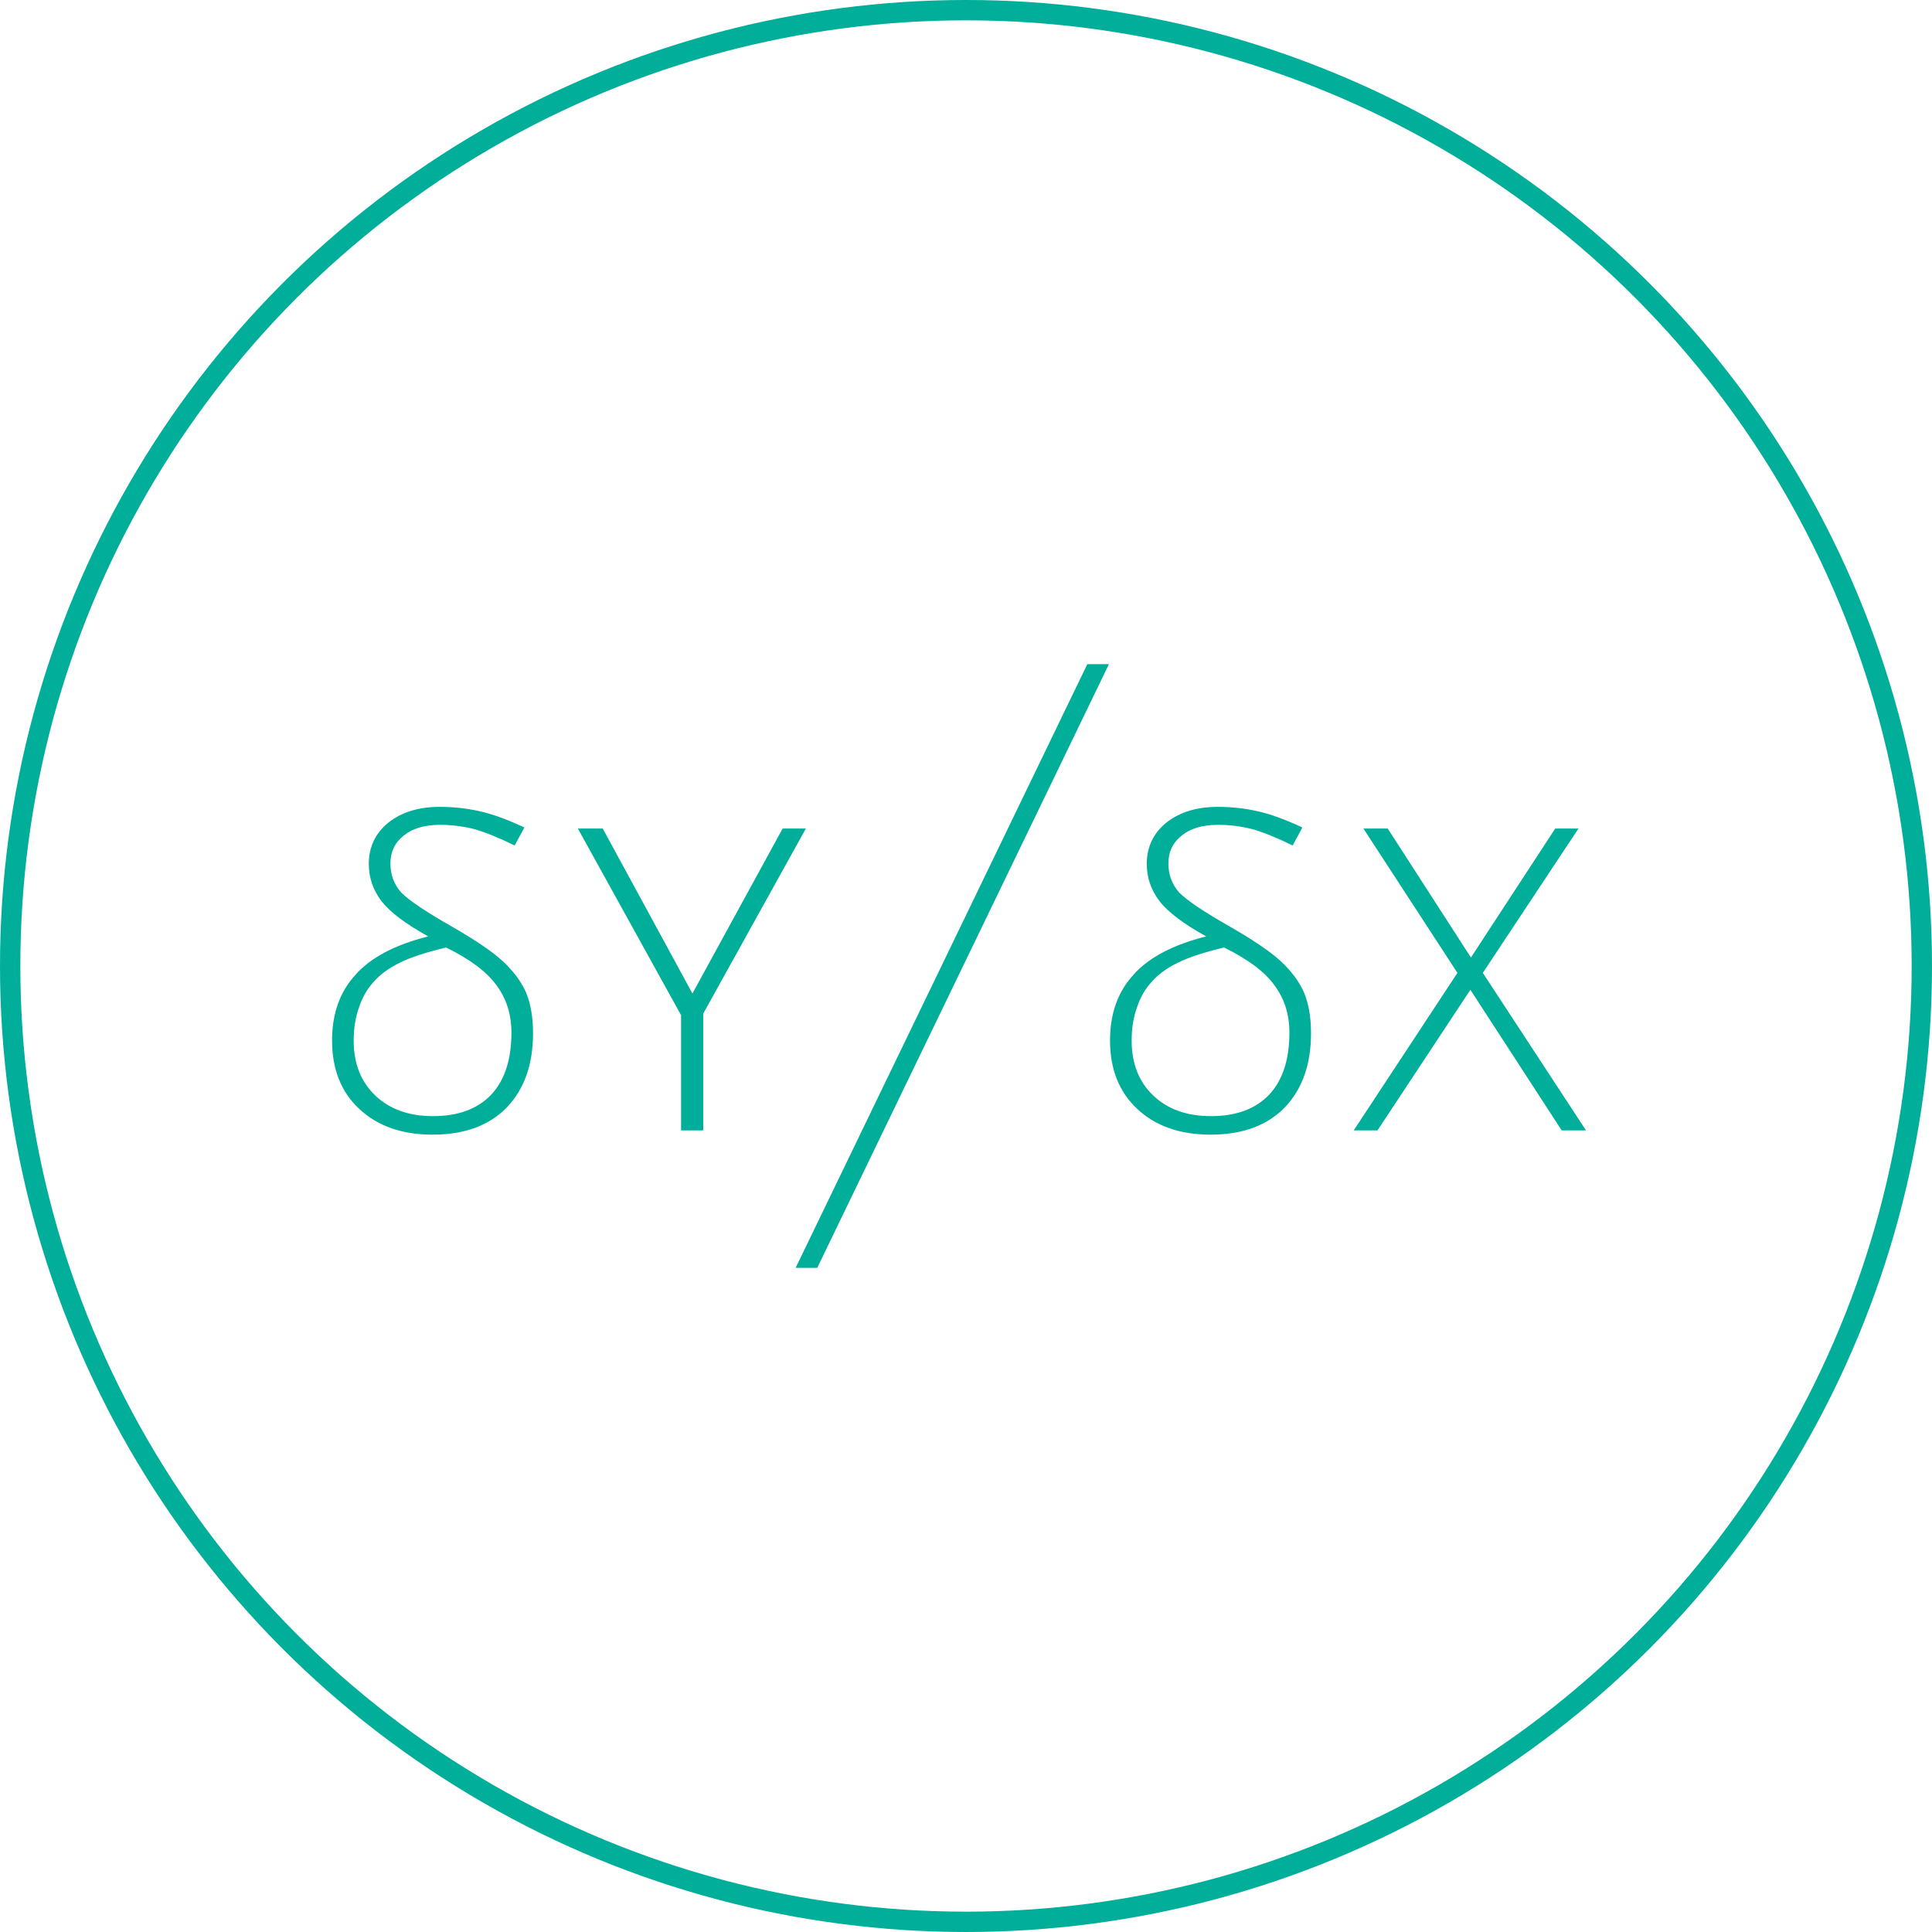 <svg xmlns="http://www.w3.org/2000/svg" width="190" height="190" fill="none" viewBox="0 0 190 190"><circle cx="95" cy="95" r="94" stroke="#00AE99" stroke-width="2"/><path fill="#00AE99" fill-rule="evenodd" d="M109.058 65.312L80.368 124.688H78.244L106.933 65.312H109.058ZM112.778 84.965C112.778 83.302 113.417 81.95 114.691 80.91C116.001 79.87 117.684 79.35 119.738 79.35C121.085 79.35 122.378 79.489 123.617 79.766C124.892 80.043 126.379 80.58 128.08 81.378L127.124 83.146C125.566 82.383 124.237 81.846 123.139 81.534C122.041 81.257 120.925 81.118 119.792 81.118C118.269 81.118 117.081 81.465 116.232 82.158C115.347 82.851 114.904 83.77 114.904 84.913C114.904 86.023 115.257 86.976 115.966 87.773C116.71 88.536 118.357 89.644 120.908 91.1C123.21 92.418 124.874 93.544 125.902 94.48C126.965 95.45 127.744 96.49 128.24 97.6C128.699 98.709 128.93 100.043 128.93 101.603C128.93 104.688 128.062 107.132 126.327 108.934C124.591 110.702 122.164 111.586 119.048 111.586C116.038 111.586 113.628 110.736 111.822 109.039C110.05 107.374 109.165 105.139 109.165 102.33C109.165 99.696 109.927 97.548 111.45 95.884C112.937 94.186 115.328 92.92 118.622 92.088C116.427 90.875 114.904 89.731 114.054 88.656C113.203 87.548 112.778 86.317 112.778 84.965ZM136.474 81.482L144.657 94.168L152.945 81.482H155.231L145.826 95.676L155.974 111.169H153.583L144.604 97.34L135.465 111.169H133.128L143.329 95.676L134.084 81.482H136.474ZM115.807 94.688C114.745 95.208 113.894 95.832 113.257 96.56C112.618 97.253 112.14 98.086 111.822 99.055C111.468 100.026 111.29 101.118 111.29 102.33C111.29 104.585 111.999 106.386 113.416 107.739C114.832 109.089 116.728 109.766 119.101 109.766C121.544 109.766 123.44 109.073 124.785 107.686C126.132 106.264 126.805 104.22 126.805 101.551C126.805 99.749 126.308 98.189 125.317 96.872C124.361 95.555 122.714 94.324 120.376 93.18C118.357 93.666 116.835 94.168 115.807 94.688ZM47.108 79.766C48.383 80.043 49.87 80.58 51.571 81.378L50.614 83.146C49.056 82.383 47.727 81.846 46.63 81.534C45.532 81.257 44.416 81.118 43.282 81.118C41.76 81.118 40.573 81.465 39.723 82.158C38.837 82.851 38.395 83.77 38.395 84.913C38.395 86.023 38.748 86.976 39.458 87.773C40.201 88.536 41.848 89.644 44.398 91.1C46.7 92.418 48.365 93.544 49.392 94.48C50.455 95.45 51.234 96.49 51.73 97.6C52.191 98.709 52.421 100.043 52.421 101.603C52.421 104.688 51.553 107.132 49.818 108.934C48.082 110.702 45.655 111.586 42.538 111.586C39.528 111.586 37.119 110.736 35.313 109.039C33.542 107.374 32.656 105.139 32.656 102.33C32.656 99.696 33.418 97.548 34.941 95.884C36.428 94.186 38.819 92.92 42.114 92.088C39.917 90.875 38.395 89.731 37.544 88.656C36.694 87.548 36.269 86.317 36.269 84.965C36.269 83.302 36.907 81.95 38.182 80.91C39.493 79.87 41.175 79.35 43.229 79.35C44.575 79.35 45.868 79.489 47.108 79.766ZM39.298 94.688C38.235 95.208 37.385 95.832 36.747 96.56C36.11 97.253 35.631 98.086 35.313 99.055C34.958 100.026 34.782 101.118 34.782 102.33C34.782 104.585 35.49 106.386 36.907 107.739C38.323 109.089 40.219 109.766 42.592 109.766C45.036 109.766 46.931 109.073 48.277 107.686C49.623 106.264 50.296 104.22 50.296 101.551C50.296 99.749 49.8 98.189 48.808 96.872C47.852 95.555 46.204 94.324 43.867 93.18C41.848 93.666 40.325 94.168 39.298 94.688ZM79.252 81.482L69.158 99.68V111.169H66.978V99.835L56.831 81.482H59.275L68.095 97.704L76.967 81.482H79.252Z" clip-rule="evenodd"/></svg>